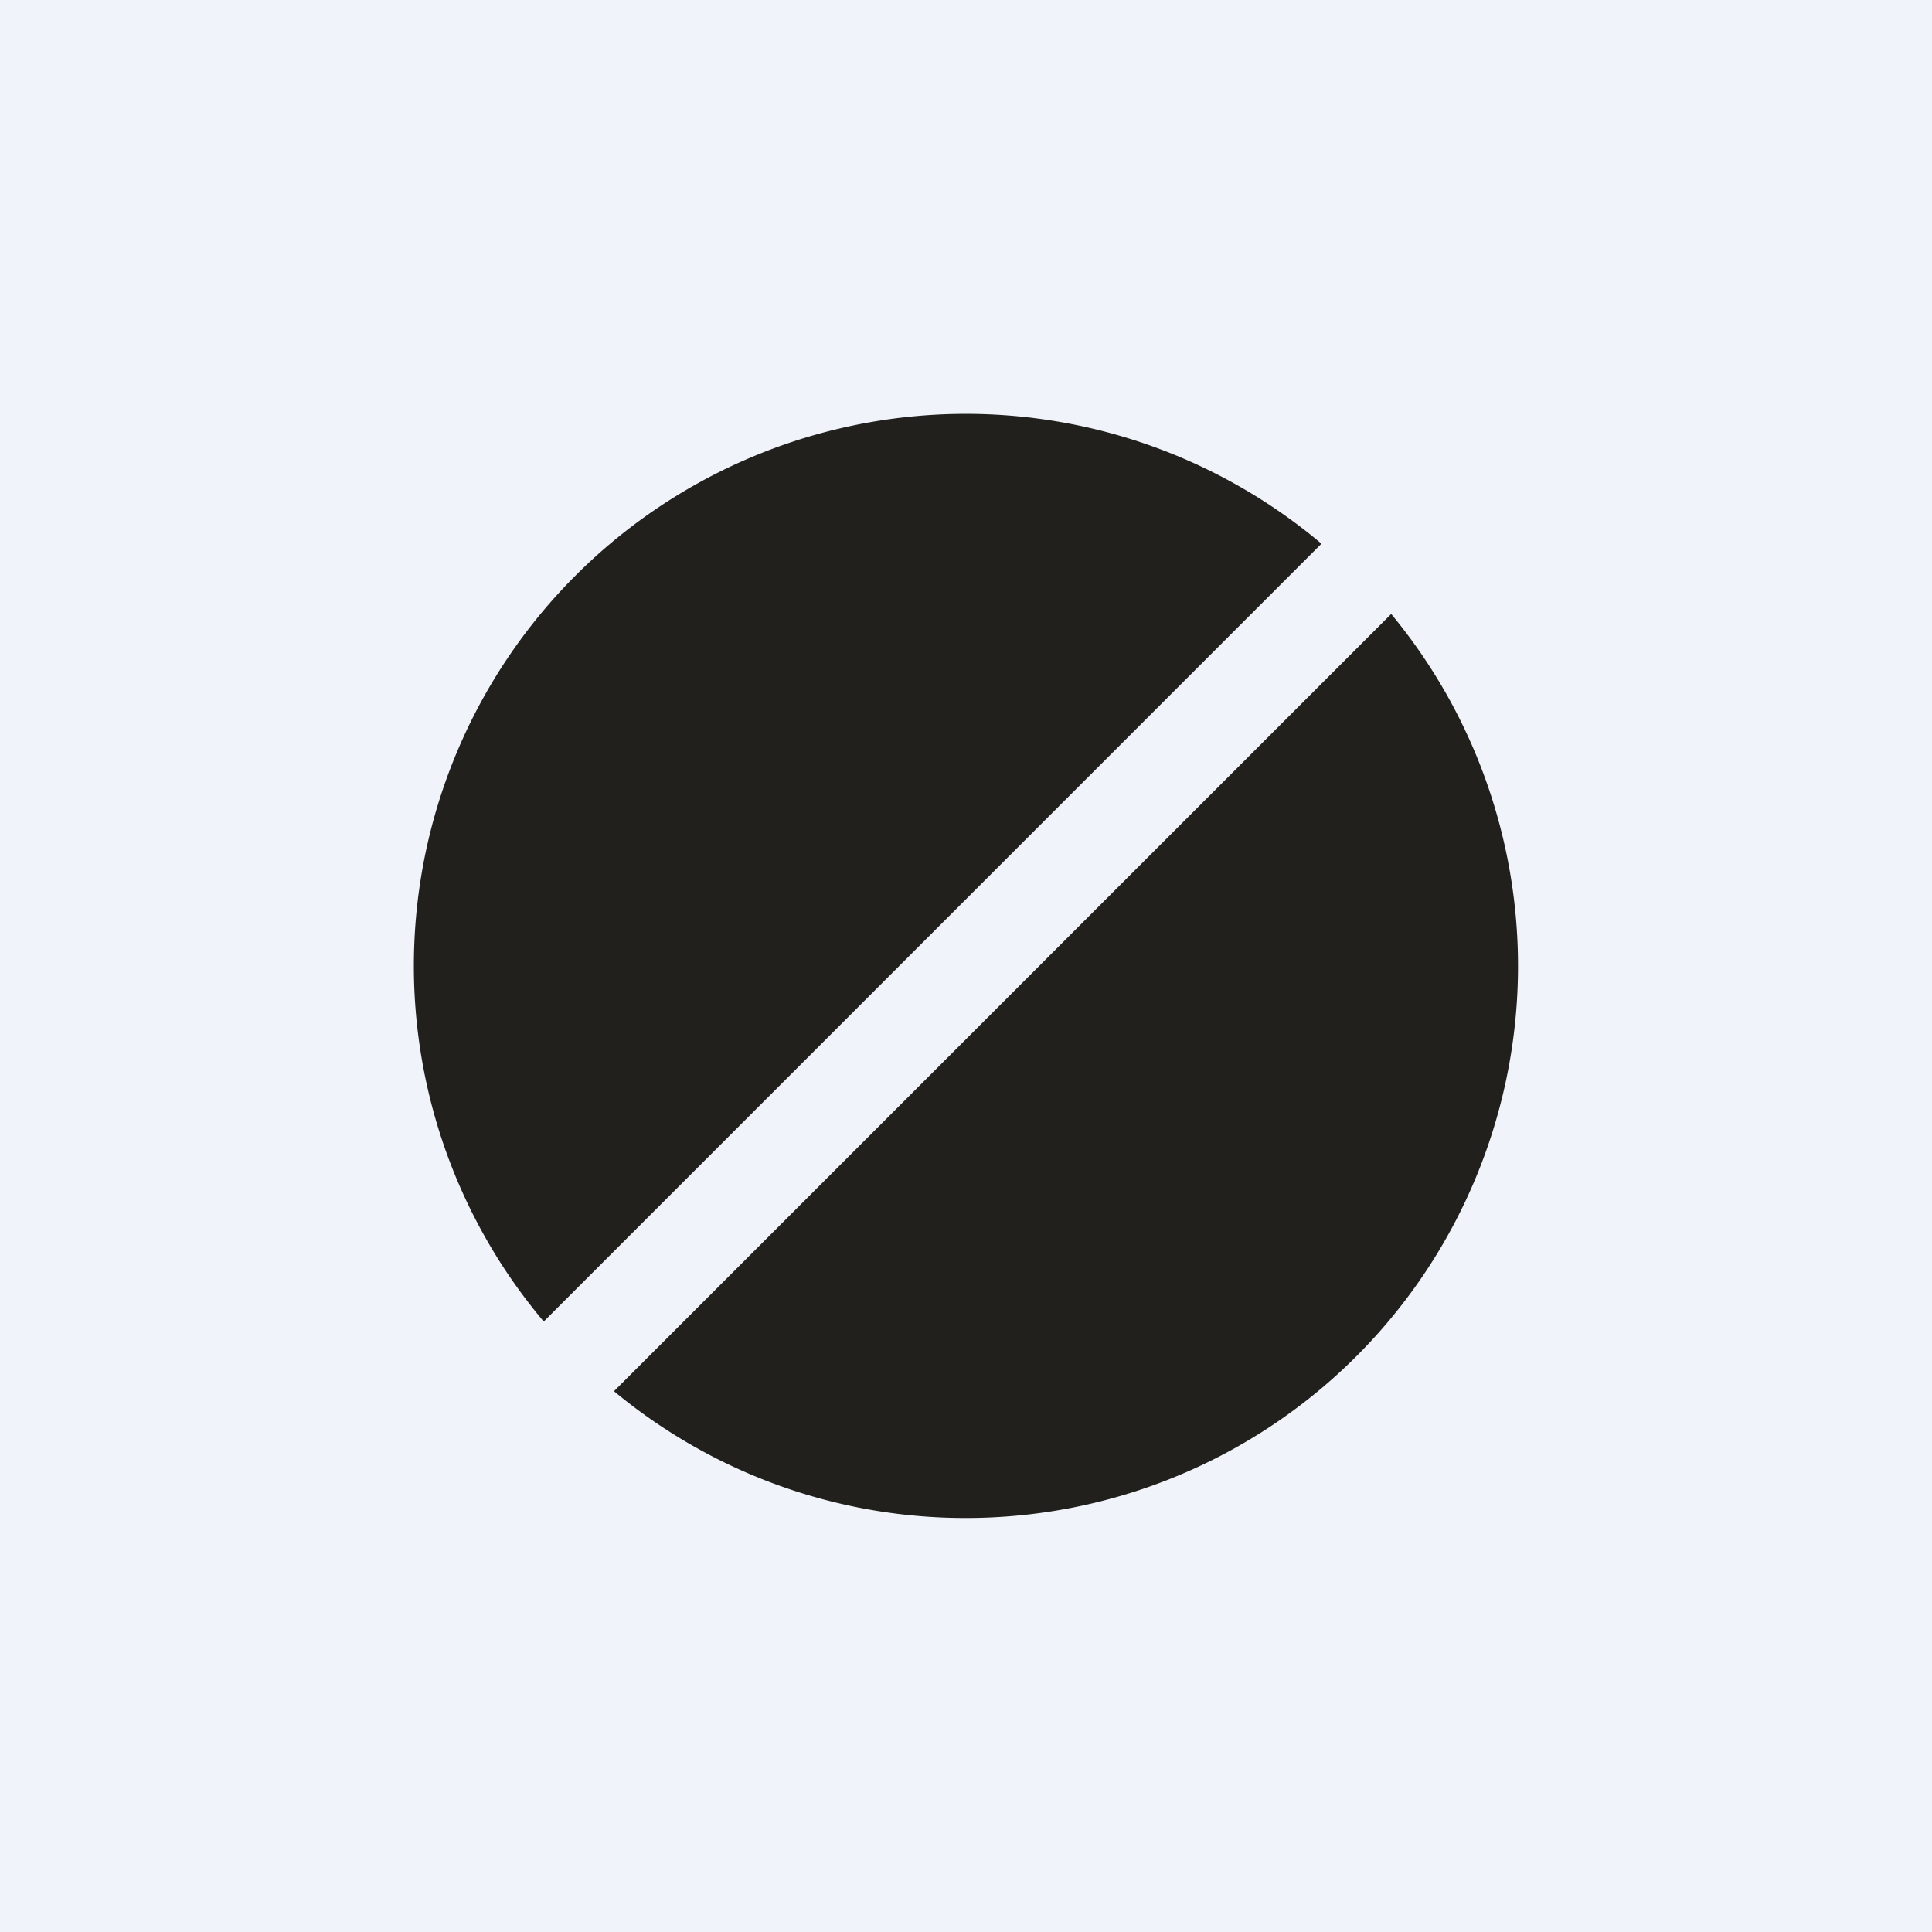 <svg xmlns="http://www.w3.org/2000/svg" width="24" height="24" fill="none" viewBox="0 0 24 24"><rect x="0" y="0" width="24" height="24" fill="#808080" stroke="none"/><g clip-path="url(#a)"><path fill="#F0F3FA" d="M0 0h24v24H0z"/><path fill="#21201D" fill-rule="evenodd" d="M12 18.857a6.857 6.857 0 0 0 5.282-11.23l-9.655 9.655A6.83 6.83 0 0 0 12 18.857m-5.246-2.44 9.662-9.663a6.857 6.857 0 0 0-9.662 9.662" clip-rule="evenodd"/></g><defs><clipPath id="a"><path fill="#fff" d="M0 0h24v24H0z"/></clipPath></defs></svg>